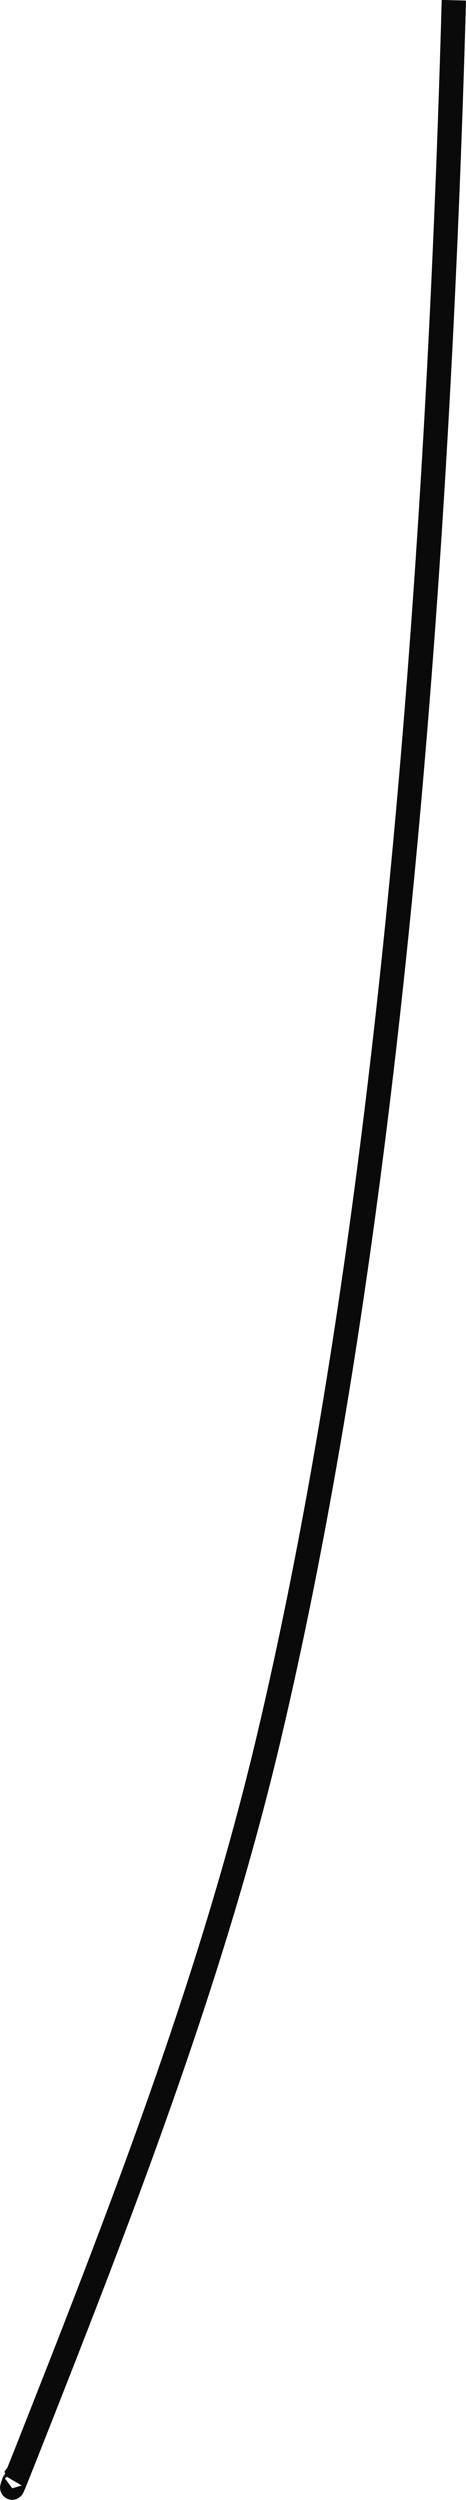 <?xml version="1.0" encoding="UTF-8"?>
<svg id="Layer_2" data-name="Layer 2" xmlns="http://www.w3.org/2000/svg" viewBox="0 0 19.18 102.8">
  <defs>
    <style>
      .cls-1 {
        fill: none;
        stroke: #0a0a0a;
        stroke-miterlimit: 10;
      }
    </style>
  </defs>
  <g id="Layer_1-2" data-name="Layer 1">
    <path class="cls-1" d="M18.68,.01c-.62,22.22-2.49,49.74-7.61,71.42-2.39,10.12-6.21,19.87-10.03,29.54-1,2.52-.27,.6-.41,.9"/>
  </g>
</svg>